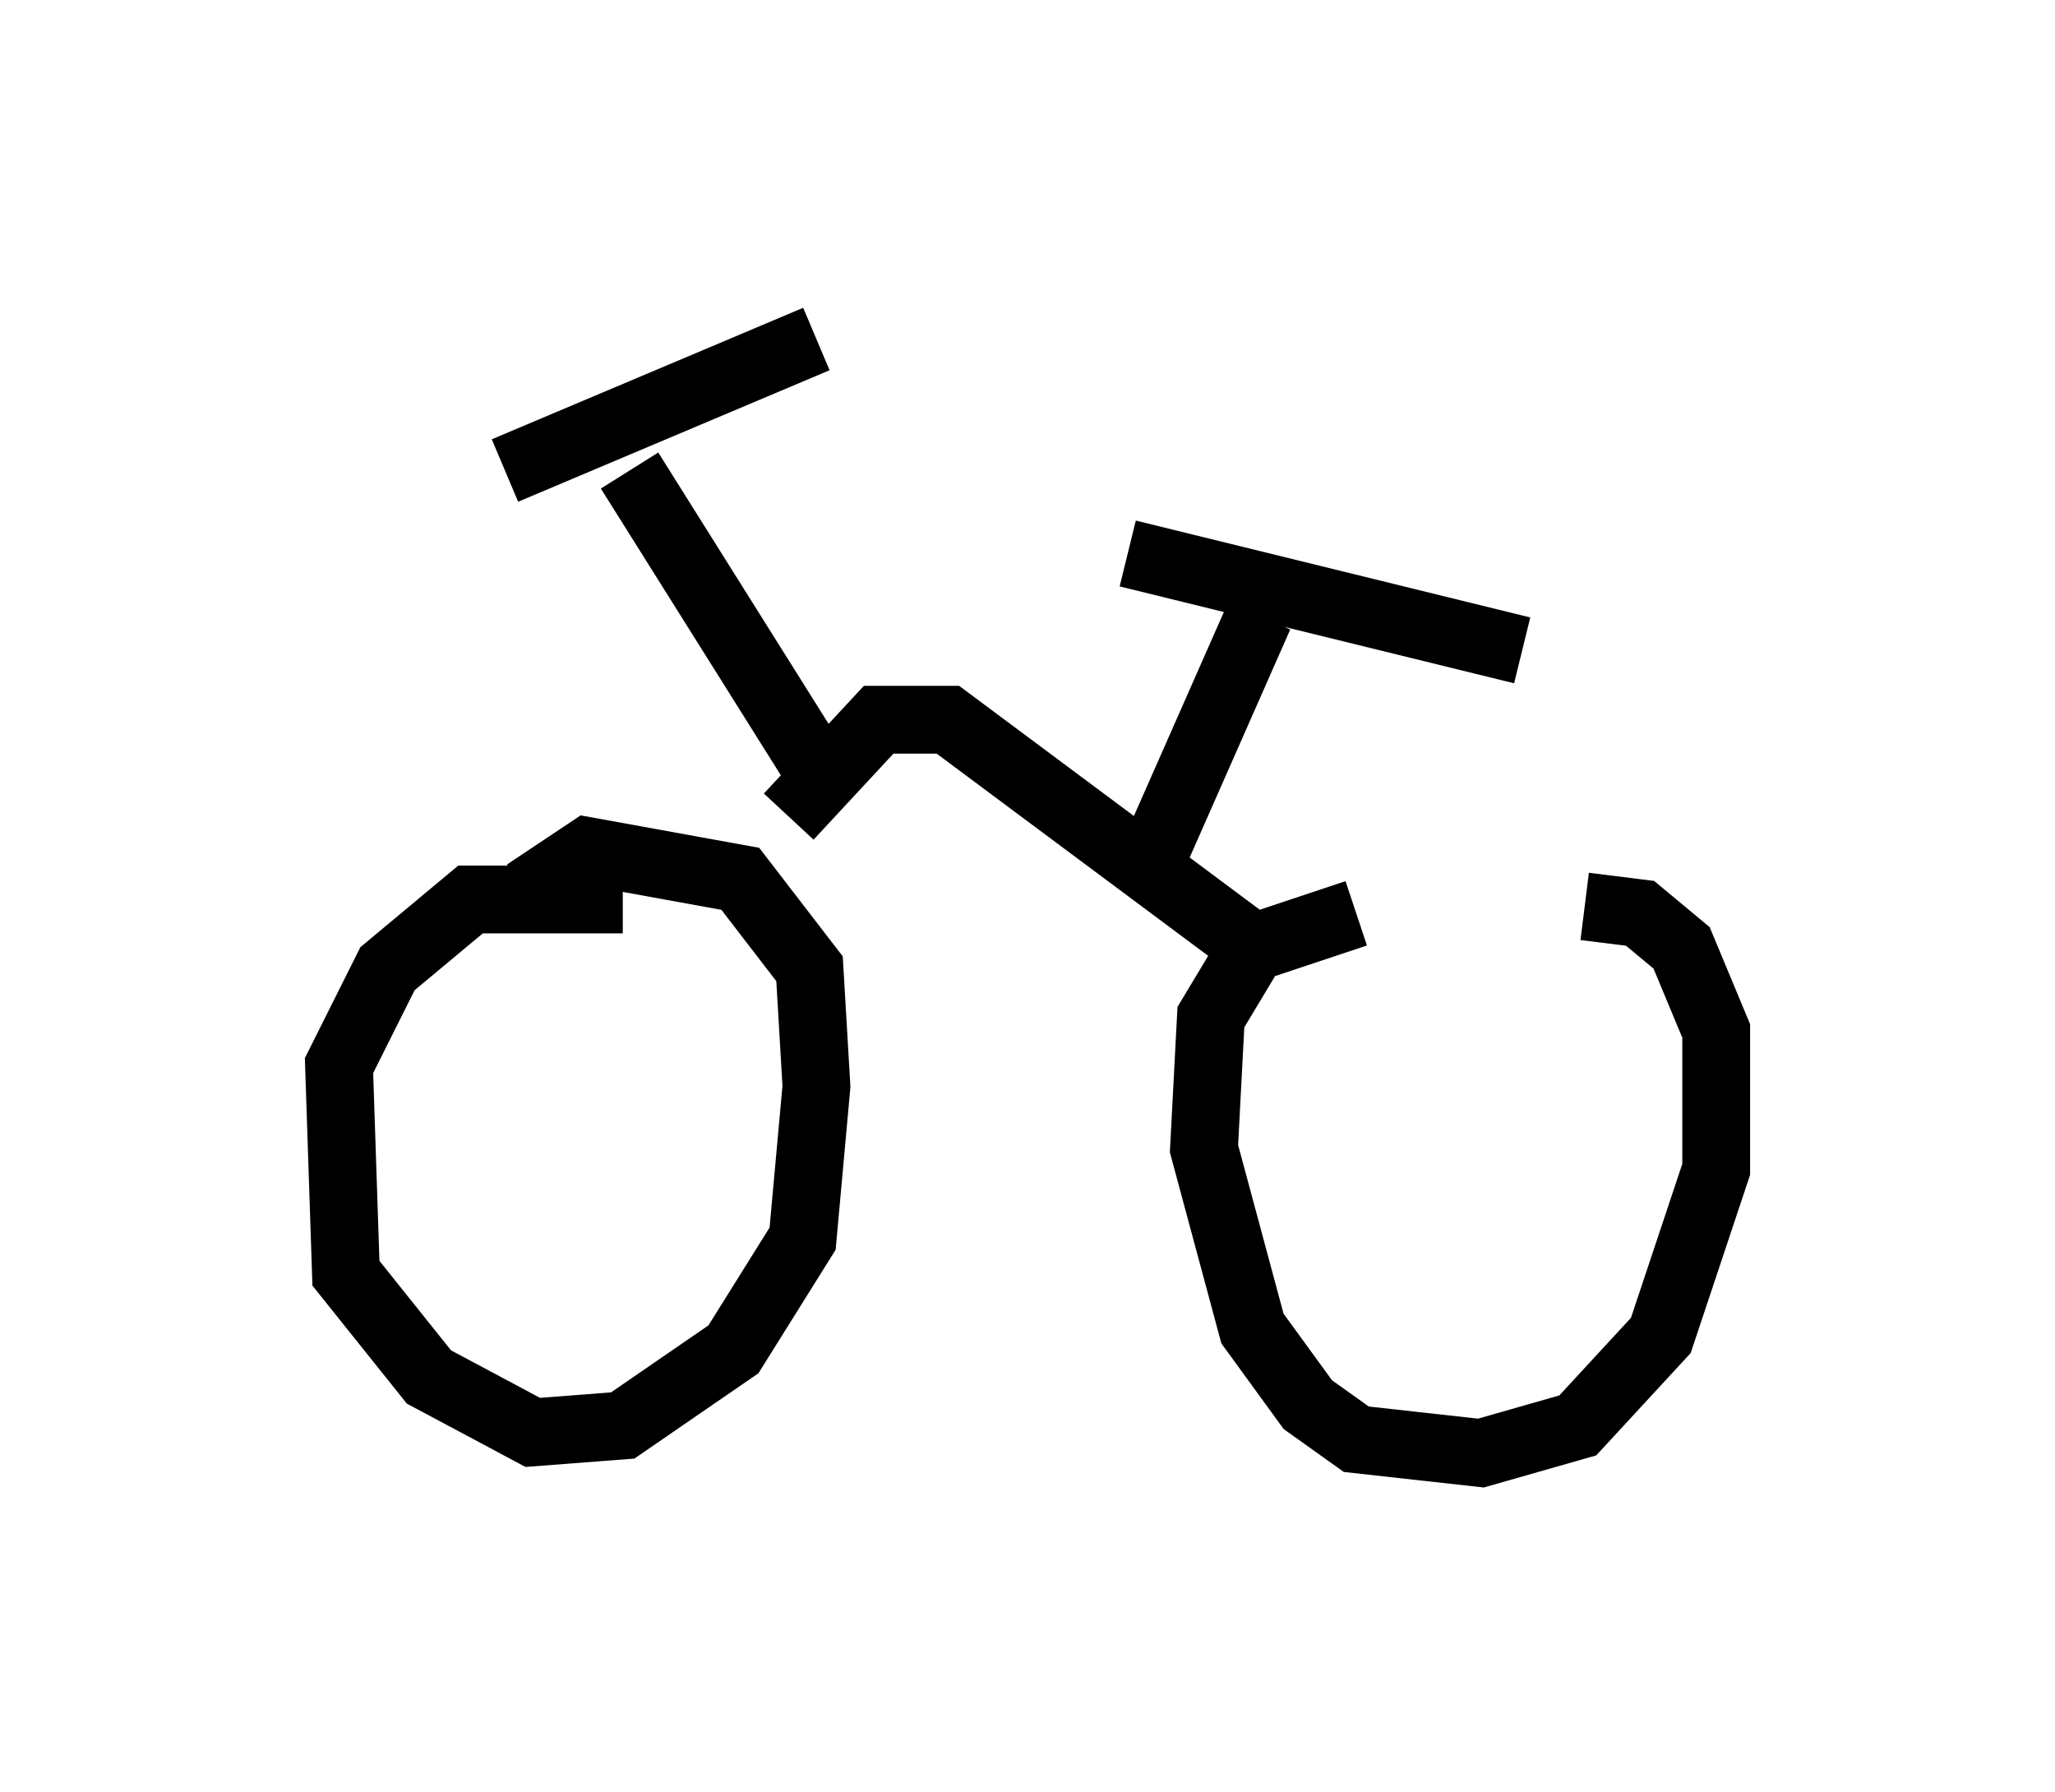<?xml version="1.0" encoding="utf-8" ?>
<svg baseProfile="full" height="26.436" version="1.1" width="30.315" xmlns="http://www.w3.org/2000/svg" xmlns:ev="http://www.w3.org/2001/xml-events" xmlns:xlink="http://www.w3.org/1999/xlink"><defs /><rect fill="white" height="26.436" width="30.315" x="0" y="0" /><path d="M24.192, 13.881 m-4.185, -0.408 l-1.531, 0.51 -0.613, 1.021 l-0.102, 1.94 0.715, 2.654 l0.817, 1.123 0.715, 0.51 l1.838, 0.204 1.429, -0.408 l1.225, -1.327 0.817, -2.45 l0.0, -2.042 -0.51, -1.225 l-0.613, -0.51 -0.817, -0.102 m-14.19, -0.102 l-2.246, 0.0 -1.225, 1.021 l-0.715, 1.429 0.102, 3.063 l1.225, 1.531 1.531, 0.817 l1.327, -0.102 1.633, -1.123 l1.021, -1.633 0.204, -2.246 l-0.102, -1.735 -1.021, -1.327 l-2.246, -0.408 -0.919, 0.613 m11.025, 1.021 l-4.798, -3.573 -1.021, 0.0 l-1.327, 1.429 m0.408, -0.715 l-2.756, -4.39 m-1.838, 0.0 l4.594, -1.94 m5.002, 7.554 l1.531, -3.471 m-1.94, -0.919 l5.819, 1.429 " fill="none" stroke="black" stroke-width="1" /></svg>